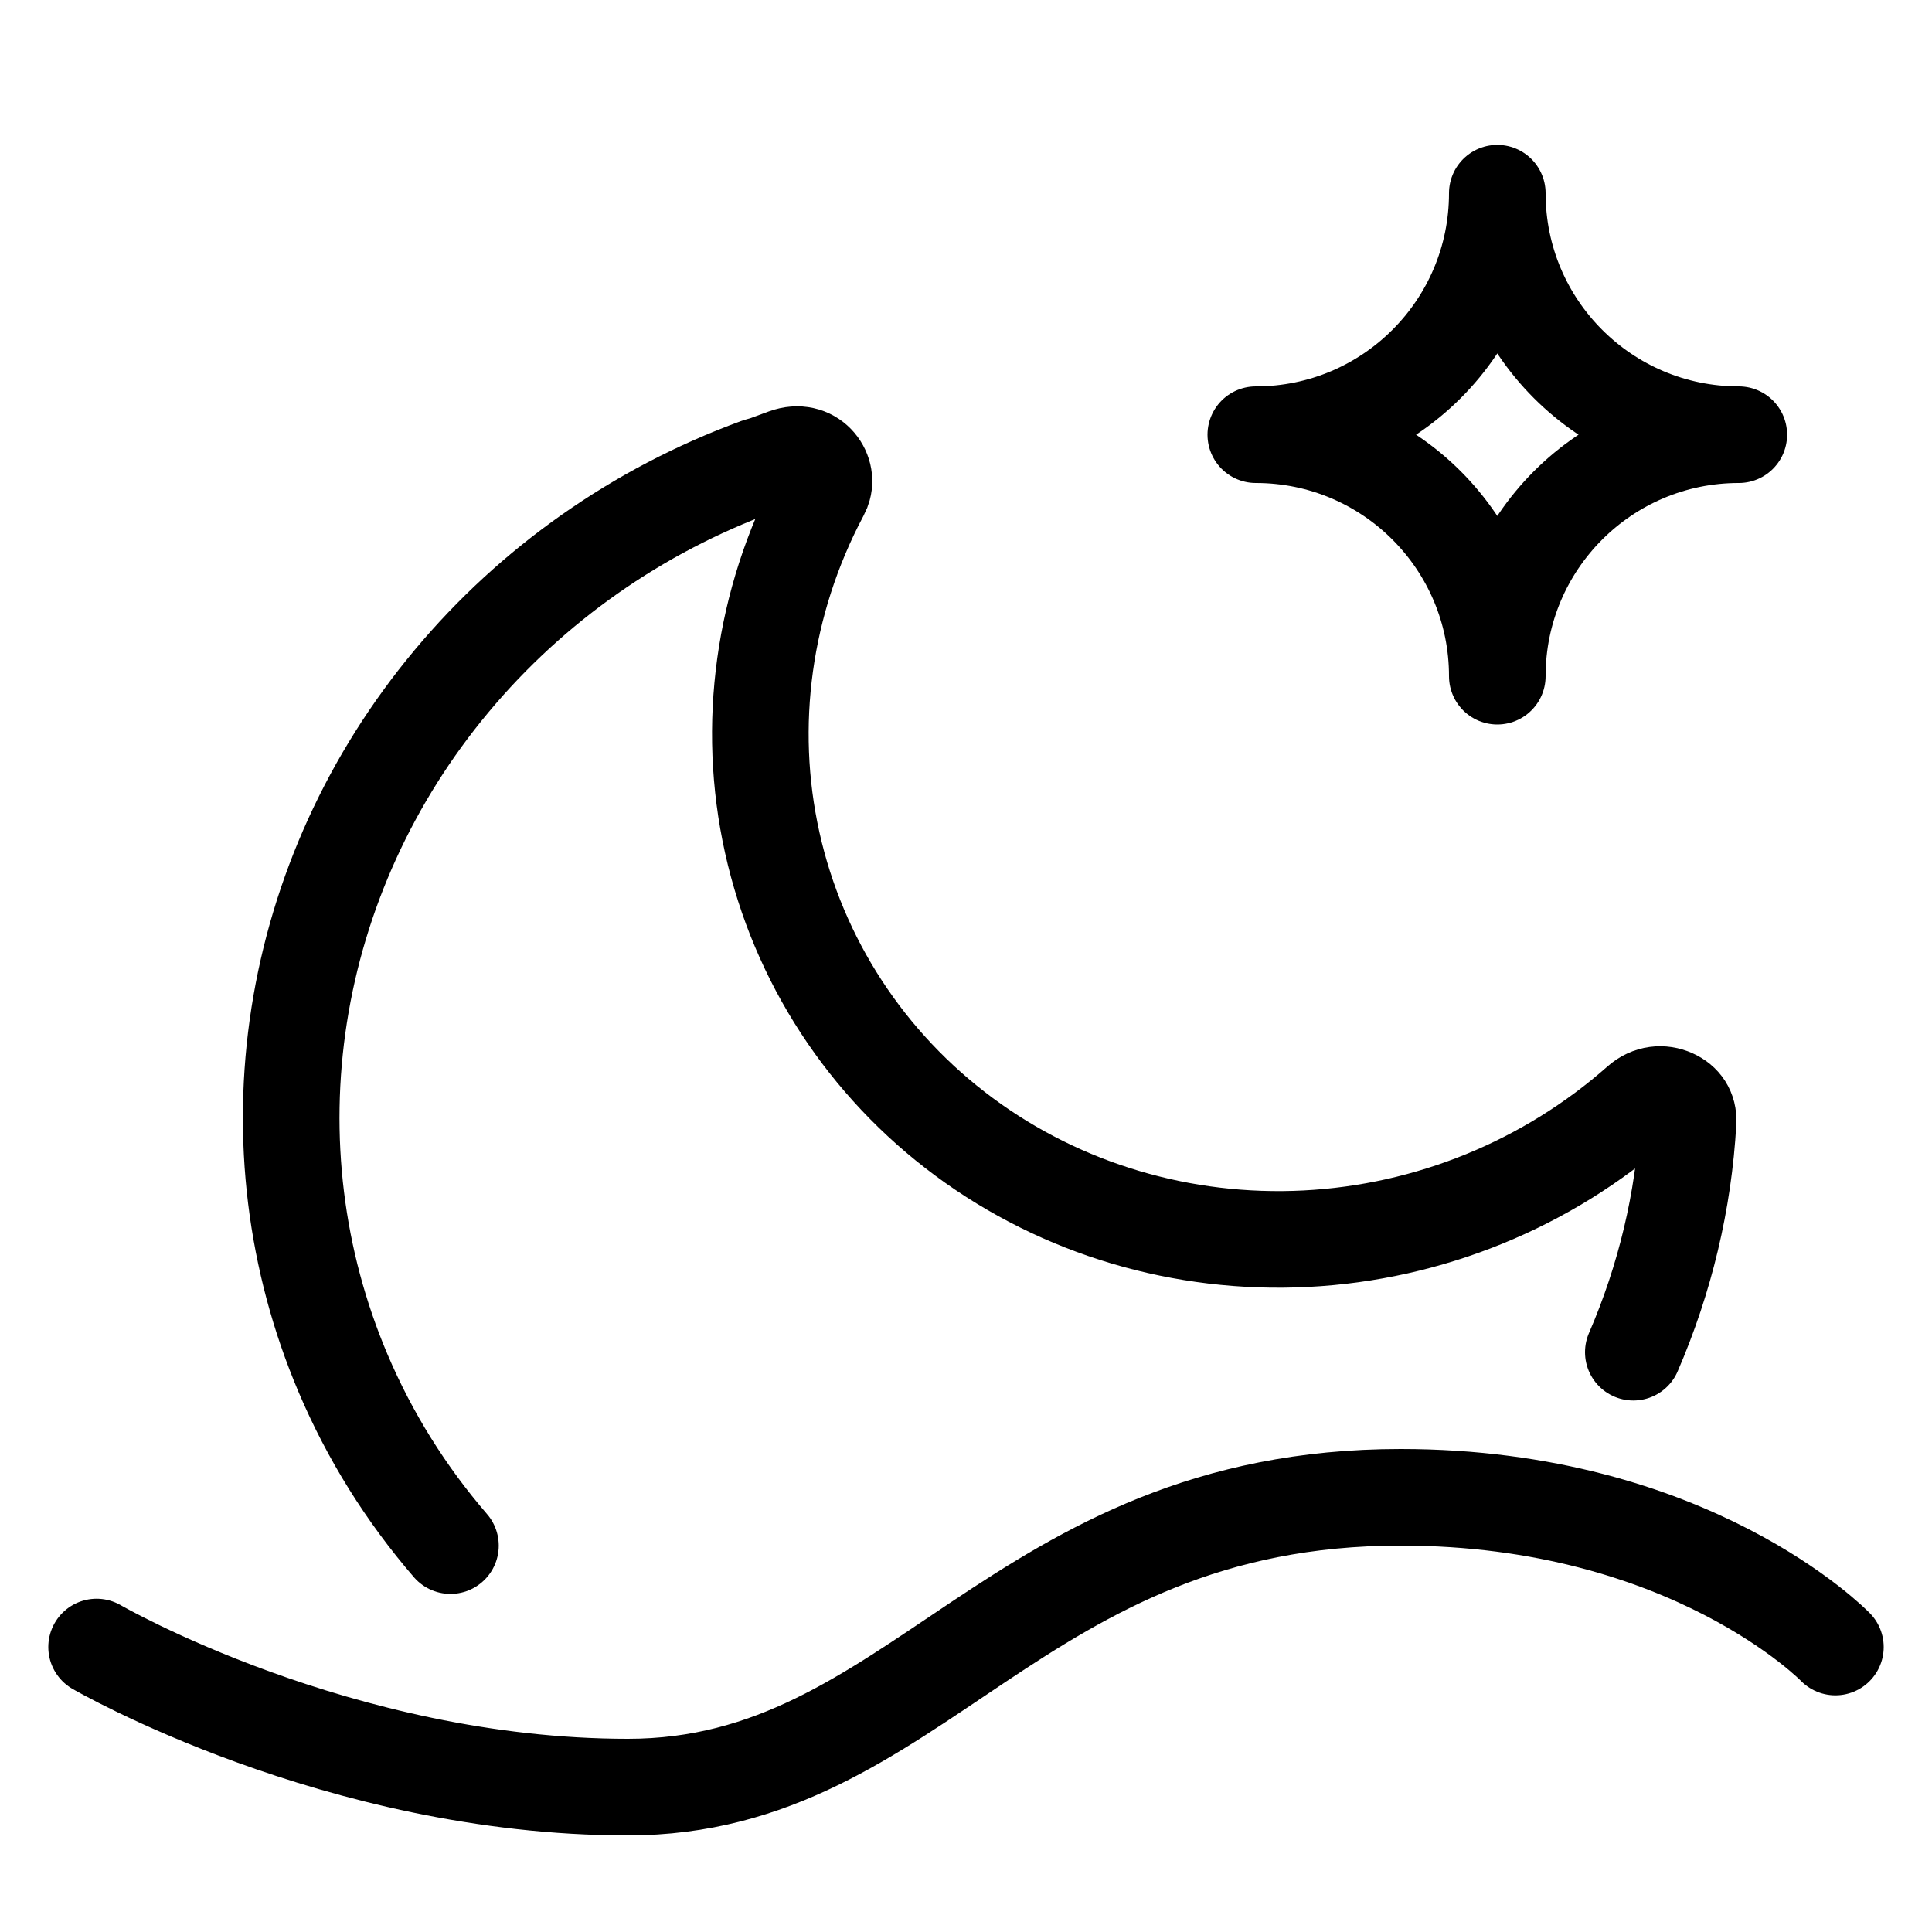 <?xml version="1.0" encoding="UTF-8"?>
<svg id="evening" xmlns="http://www.w3.org/2000/svg" viewBox="0 0 20 20">
  <defs>
    <style>
      .cls-1 {
        fill-rule: evenodd;
        stroke-miterlimit: 10;
      }

      .cls-1, .cls-2, .cls-3 {
        fill: none;
        stroke: #000;
        stroke-linecap: round;
      }

      .cls-2 {
        stroke-linejoin: round;
      }
    </style>
  </defs>
  <path class="cls-1" d="M1,17.05s2.5,1.45,5.5,1.45,4-3,8-3c3,0,4.5,1.55,4.5,1.55"/>
  <path class="cls-3" d="M4.663,16c-.46-.533-.836-1.134-1.112-1.785-.494-1.164-.651-2.444-.454-3.705.197-1.261.741-2.457,1.577-3.458.834-1,1.927-1.768,3.162-2.221l.024-.008.039-.011.019-.005.019-.007.193-.071c.272-.099.454.147.385.336l-.024.052c-.589,1.115-.767,2.39-.497,3.605.271,1.22.974,2.297,1.985,3.046,1.01.748,2.263,1.12,3.539,1.055,1.275-.065,2.497-.563,3.453-1.408l0-0c.107-.095.238-.104.345-.056.105.047.165.136.159.254l0.0 0c-.046.82-.239,1.627-.567,2.385"/>
  <path class="cls-2" d="M18,4.5c-1.381,0-2.5-1.119-2.5-2.5,0,1.381-1.119,2.5-2.5,2.5,1.381,0,2.5,1.119,2.5,2.5,0-1.381,1.119-2.5,2.5-2.5Z"/>
</svg>